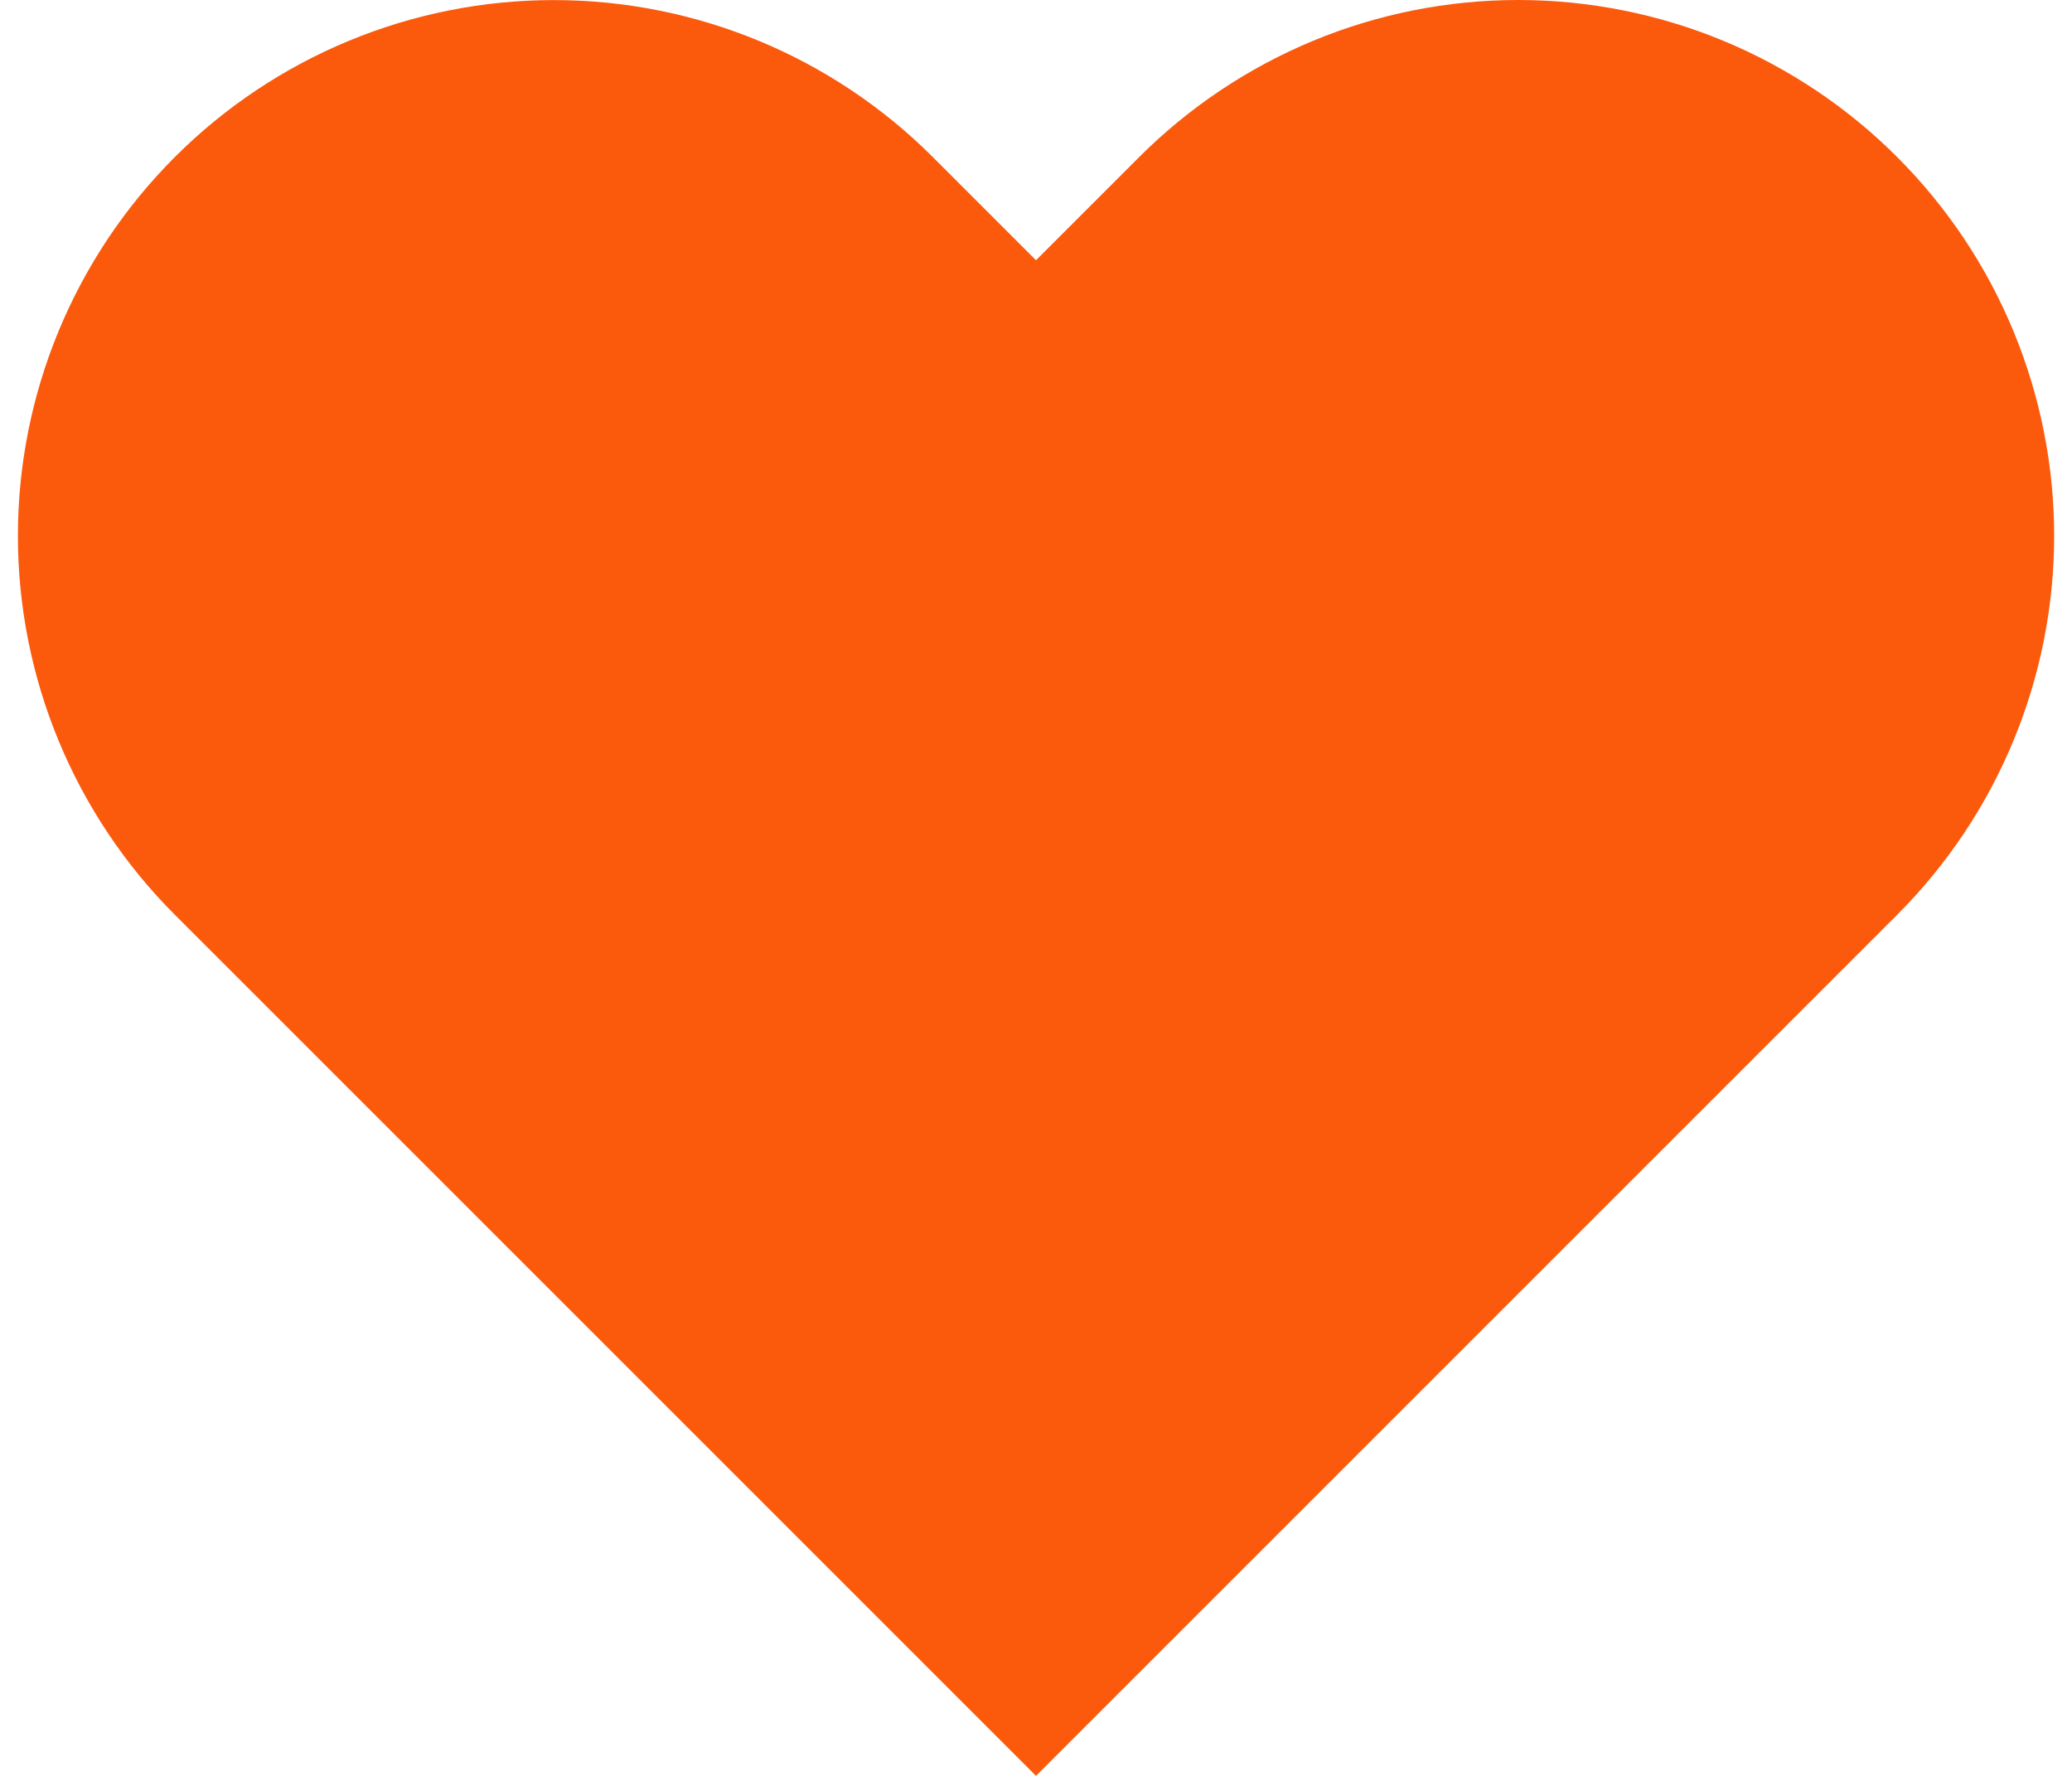 <svg width="28" height="24" viewBox="0 0 28 24" fill="none" xmlns="http://www.w3.org/2000/svg">
<path d="M25.637 2.122C24.965 1.449 24.166 0.916 23.288 0.551C22.409 0.187 21.467 0 20.516 0C19.565 0 18.623 0.187 17.745 0.551C16.866 0.916 16.068 1.449 15.395 2.122L14 3.517L12.605 2.122C11.247 0.764 9.405 0.001 7.484 0.001C5.563 0.001 3.721 0.764 2.363 2.122C1.005 3.48 0.242 5.322 0.242 7.242C0.242 9.163 1.005 11.005 2.363 12.363L3.759 13.759L14 24L24.241 13.759L25.637 12.363C26.309 11.691 26.843 10.893 27.207 10.014C27.571 9.135 27.759 8.194 27.759 7.242C27.759 6.291 27.571 5.35 27.207 4.471C26.843 3.592 26.309 2.794 25.637 2.122Z" fill="#FB5A0D"/>
</svg>
